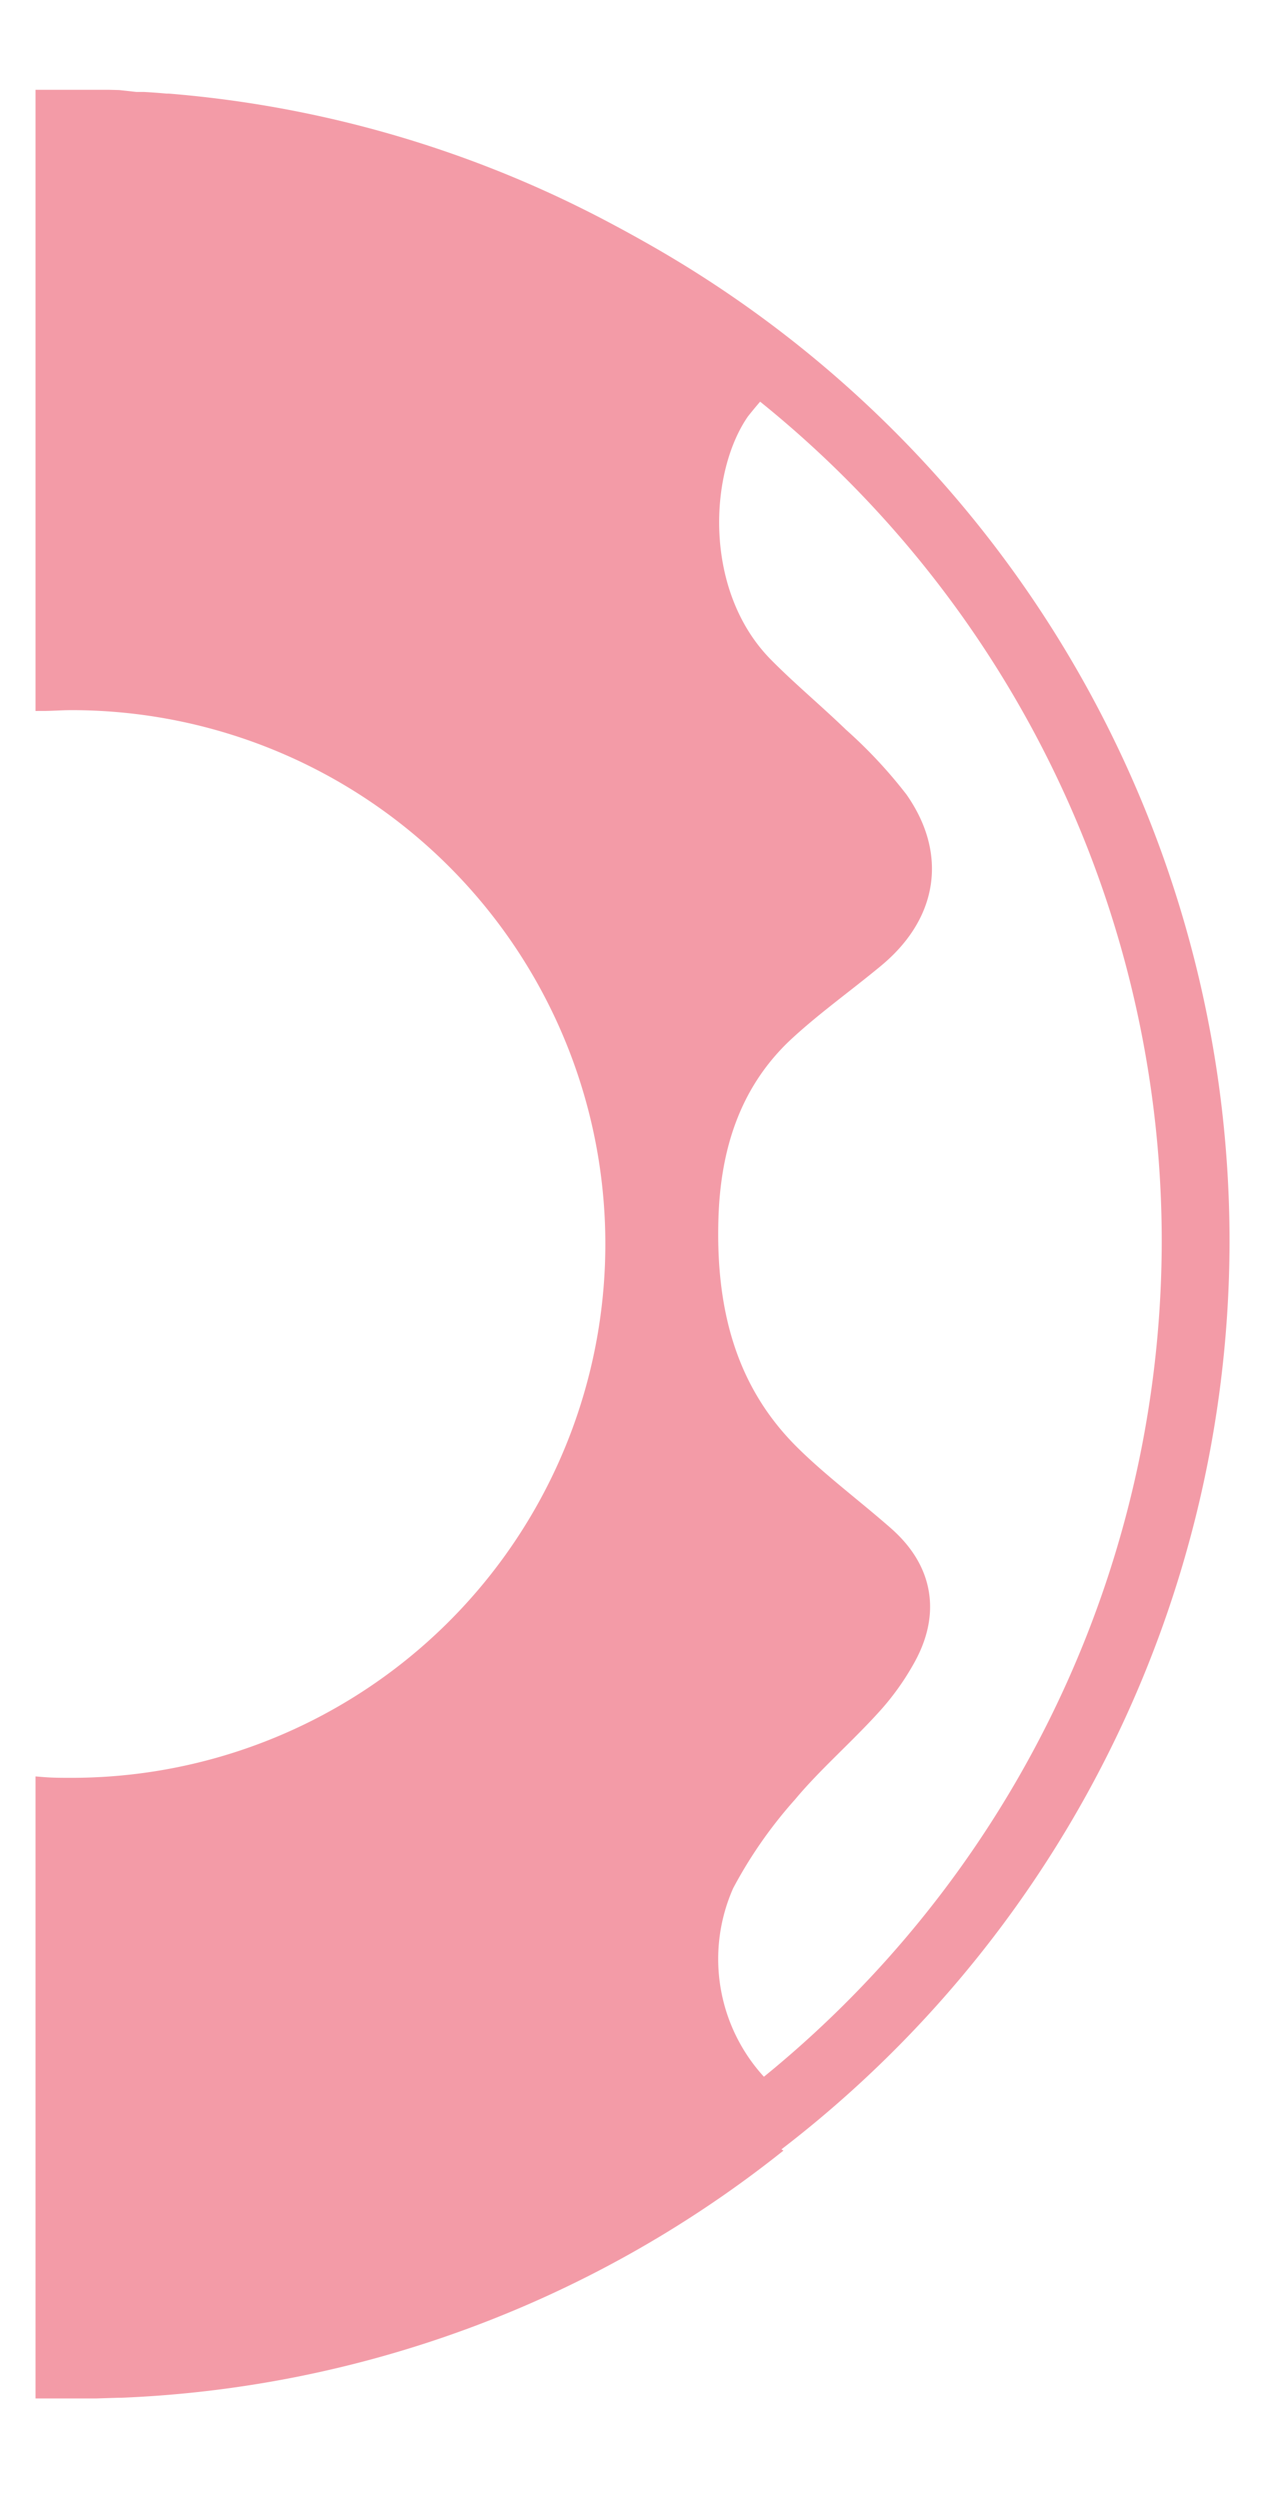 <svg id="Capa_1" data-name="Capa 1" xmlns="http://www.w3.org/2000/svg" viewBox="0 0 94.76 184.32"><defs><style>.cls-1{fill:none;stroke-width:5px;}.cls-1,.cls-2{stroke:#f39ba7;stroke-miterlimit:10;}.cls-2{fill:#f39ba7;}</style></defs><path class="cls-1" d="M53.15,29.21c-3.54,5-4,15.07,1.83,21.09,1.82,1.86,3.84,3.53,5.71,5.34a32.57,32.57,0,0,1,4.14,4.42c2.31,3.34,1.7,6.6-1.45,9.22-2.32,1.92-4.8,3.67-7,5.76-4.12,4-5.74,9.14-5.9,14.77-.21,7.09,1.39,13.6,6.61,18.74,2.18,2.15,4.67,4,6.95,6s2.67,4.3,1.1,7A16.69,16.69,0,0,1,63,124.51c-2,2.21-4.33,4.22-6.26,6.53a35.62,35.62,0,0,0-4.92,7.08,15.37,15.37,0,0,0,3.26,17.3,9.86,9.86,0,0,0,1.12.83,80.7,80.7,0,0,1-46.5,17.12A82,82,0,0,0,88.17,91.49,82,82,0,0,0,13.1,9.81,80.67,80.67,0,0,1,55.72,26.29,35.31,35.31,0,0,0,53.15,29.21Z"/><path class="cls-2" d="M8.68,176.29h.23a83.22,83.22,0,0,0,48-17.68,10.38,10.38,0,0,1-1.15-.85,15.88,15.88,0,0,1-3.37-17.87,36.16,36.16,0,0,1,5.09-7.31c2-2.39,4.34-4.47,6.46-6.74a17,17,0,0,0,2.24-3c1.62-2.78,1.27-5-1.14-7.22s-4.92-4-7.17-6.25c-5.39-5.31-7-12-6.83-19.35.17-5.82,1.84-11.12,6.1-15.26,2.22-2.16,4.79-4,7.18-5.94,3.26-2.71,3.88-6.07,1.49-9.53a33.36,33.36,0,0,0-4.27-4.56c-1.92-1.87-4-3.59-5.89-5.51C49.58,43,50.11,32.58,53.76,27.4a37.67,37.67,0,0,1,2.66-3,83.25,83.25,0,0,0-44-17h-.18c-.54-.05-1.09-.09-1.63-.12l-.57,0L8.76,7.14,8,7.12l-1,0H5l-1.29,0H3.12V51.92c.72,0,1.43-.06,2.16-.06a39.86,39.86,0,0,1,0,79.72c-.73,0-1.44,0-2.16-.06v44.82c.69,0,1.38,0,2.08,0H6l1.09,0Z"/></svg>
